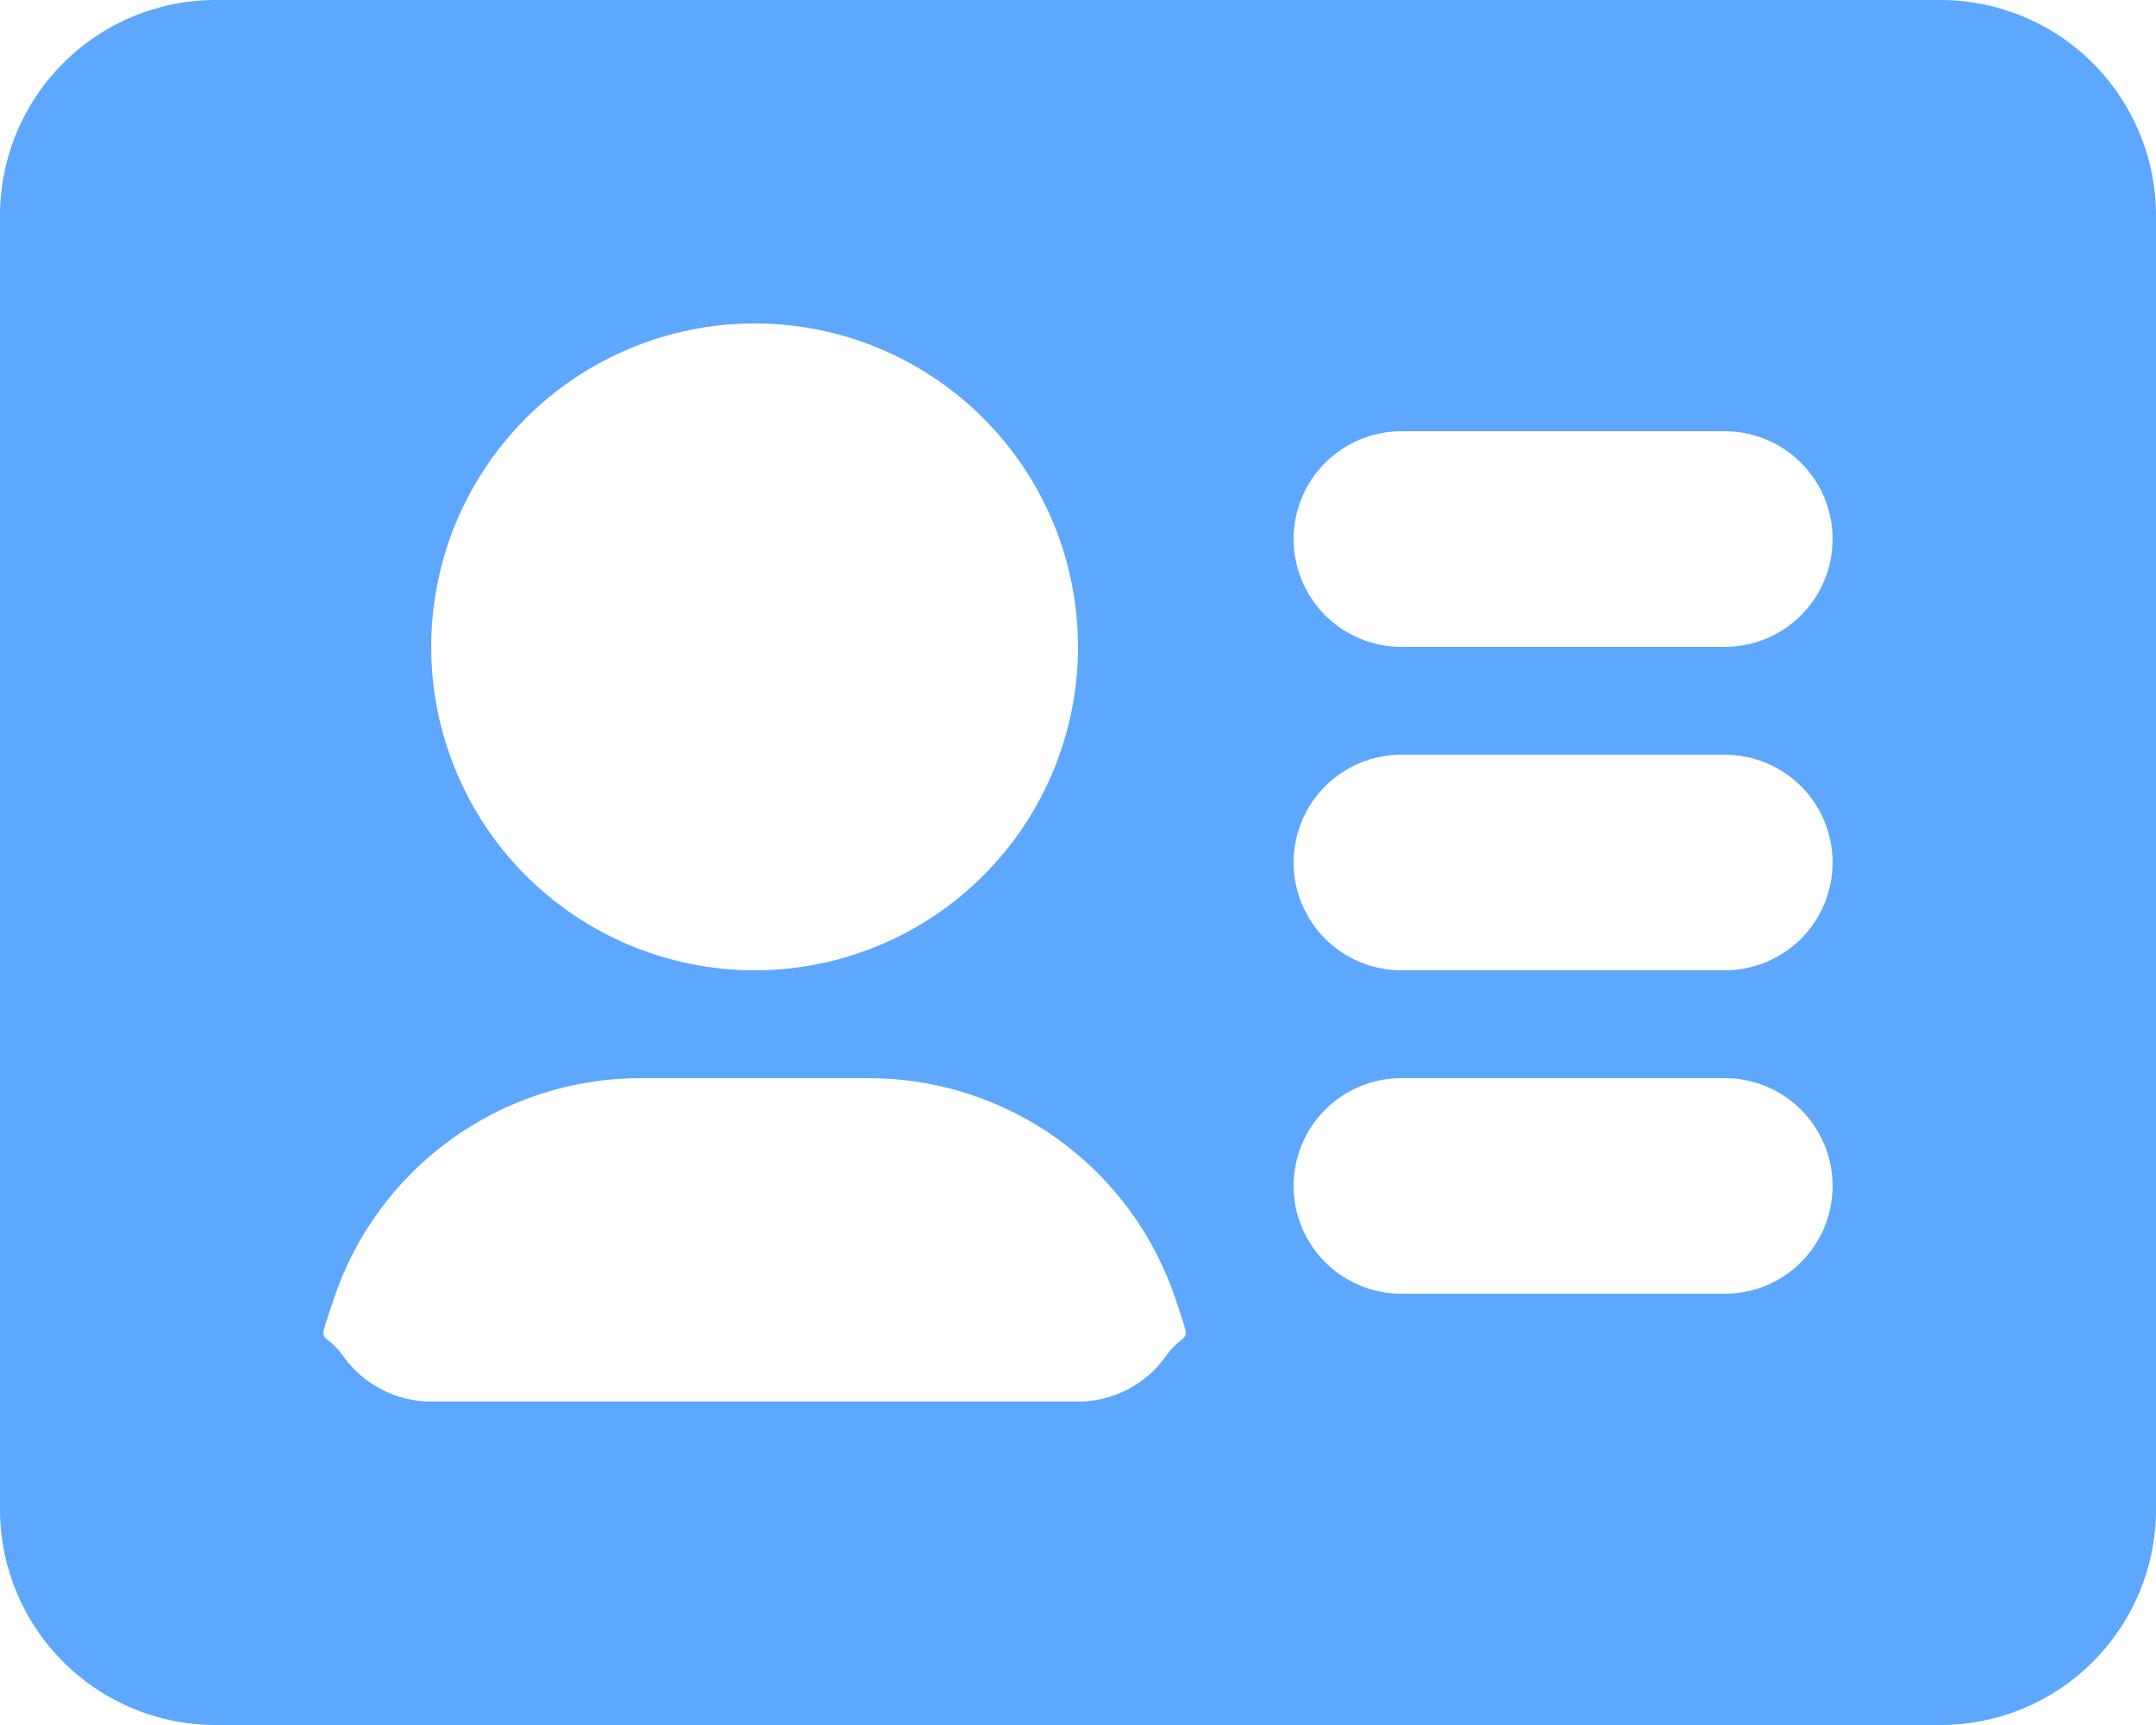 <svg width="30" height="24" viewBox="0 0 30 24" fill="none" xmlns="http://www.w3.org/2000/svg">
<path fill-rule="evenodd" clip-rule="evenodd" d="M3 0C2.204 0 1.441 0.316 0.879 0.879C0.316 1.441 0 2.204 0 3V21C0 21.796 0.316 22.559 0.879 23.121C1.441 23.684 2.204 24 3 24H27C27.796 24 28.559 23.684 29.121 23.121C29.684 22.559 30 21.796 30 21V3C30 2.204 29.684 1.441 29.121 0.879C28.559 0.316 27.796 0 27 0H3ZM18 7.5C18 7.102 18.158 6.721 18.439 6.439C18.721 6.158 19.102 6 19.5 6H24C24.398 6 24.779 6.158 25.061 6.439C25.342 6.721 25.5 7.102 25.5 7.5C25.5 7.898 25.342 8.279 25.061 8.561C24.779 8.842 24.398 9 24 9H19.5C19.102 9 18.721 8.842 18.439 8.561C18.158 8.279 18 7.898 18 7.5ZM18 12C18 11.602 18.158 11.221 18.439 10.939C18.721 10.658 19.102 10.5 19.5 10.5H24C24.398 10.5 24.779 10.658 25.061 10.939C25.342 11.221 25.5 11.602 25.5 12C25.5 12.398 25.342 12.779 25.061 13.061C24.779 13.342 24.398 13.5 24 13.5H19.5C19.102 13.5 18.721 13.342 18.439 13.061C18.158 12.779 18 12.398 18 12ZM18 16.5C18 16.102 18.158 15.721 18.439 15.439C18.721 15.158 19.102 15 19.5 15H24C24.398 15 24.779 15.158 25.061 15.439C25.342 15.721 25.5 16.102 25.5 16.5C25.5 16.898 25.342 17.279 25.061 17.561C24.779 17.842 24.398 18 24 18H19.5C19.102 18 18.721 17.842 18.439 17.561C18.158 17.279 18 16.898 18 16.5ZM6 9C6 7.807 6.474 6.662 7.318 5.818C8.162 4.974 9.307 4.5 10.5 4.5C11.694 4.5 12.838 4.974 13.682 5.818C14.526 6.662 15 7.807 15 9C15 10.194 14.526 11.338 13.682 12.182C12.838 13.026 11.694 13.5 10.5 13.5C9.307 13.5 8.162 13.026 7.318 12.182C6.474 11.338 6 10.194 6 9ZM8.913 15C7.968 15 7.048 15.297 6.281 15.849C5.515 16.401 4.941 17.18 4.643 18.076L4.577 18.276L4.571 18.294C4.508 18.483 4.488 18.544 4.508 18.587C4.516 18.606 4.537 18.621 4.564 18.645C4.612 18.683 4.684 18.741 4.784 18.878C4.922 19.07 5.105 19.227 5.317 19.335C5.528 19.444 5.762 19.5 6 19.5H15C15.238 19.5 15.472 19.444 15.683 19.335C15.895 19.227 16.078 19.07 16.216 18.878C16.277 18.789 16.351 18.711 16.436 18.645C16.464 18.621 16.482 18.606 16.492 18.585C16.514 18.544 16.492 18.483 16.43 18.294L16.424 18.276L16.358 18.076C16.059 17.181 15.486 16.401 14.72 15.849C13.953 15.297 13.033 15 12.088 15H8.913Z" fill="#5DA7FF"/>
</svg>
